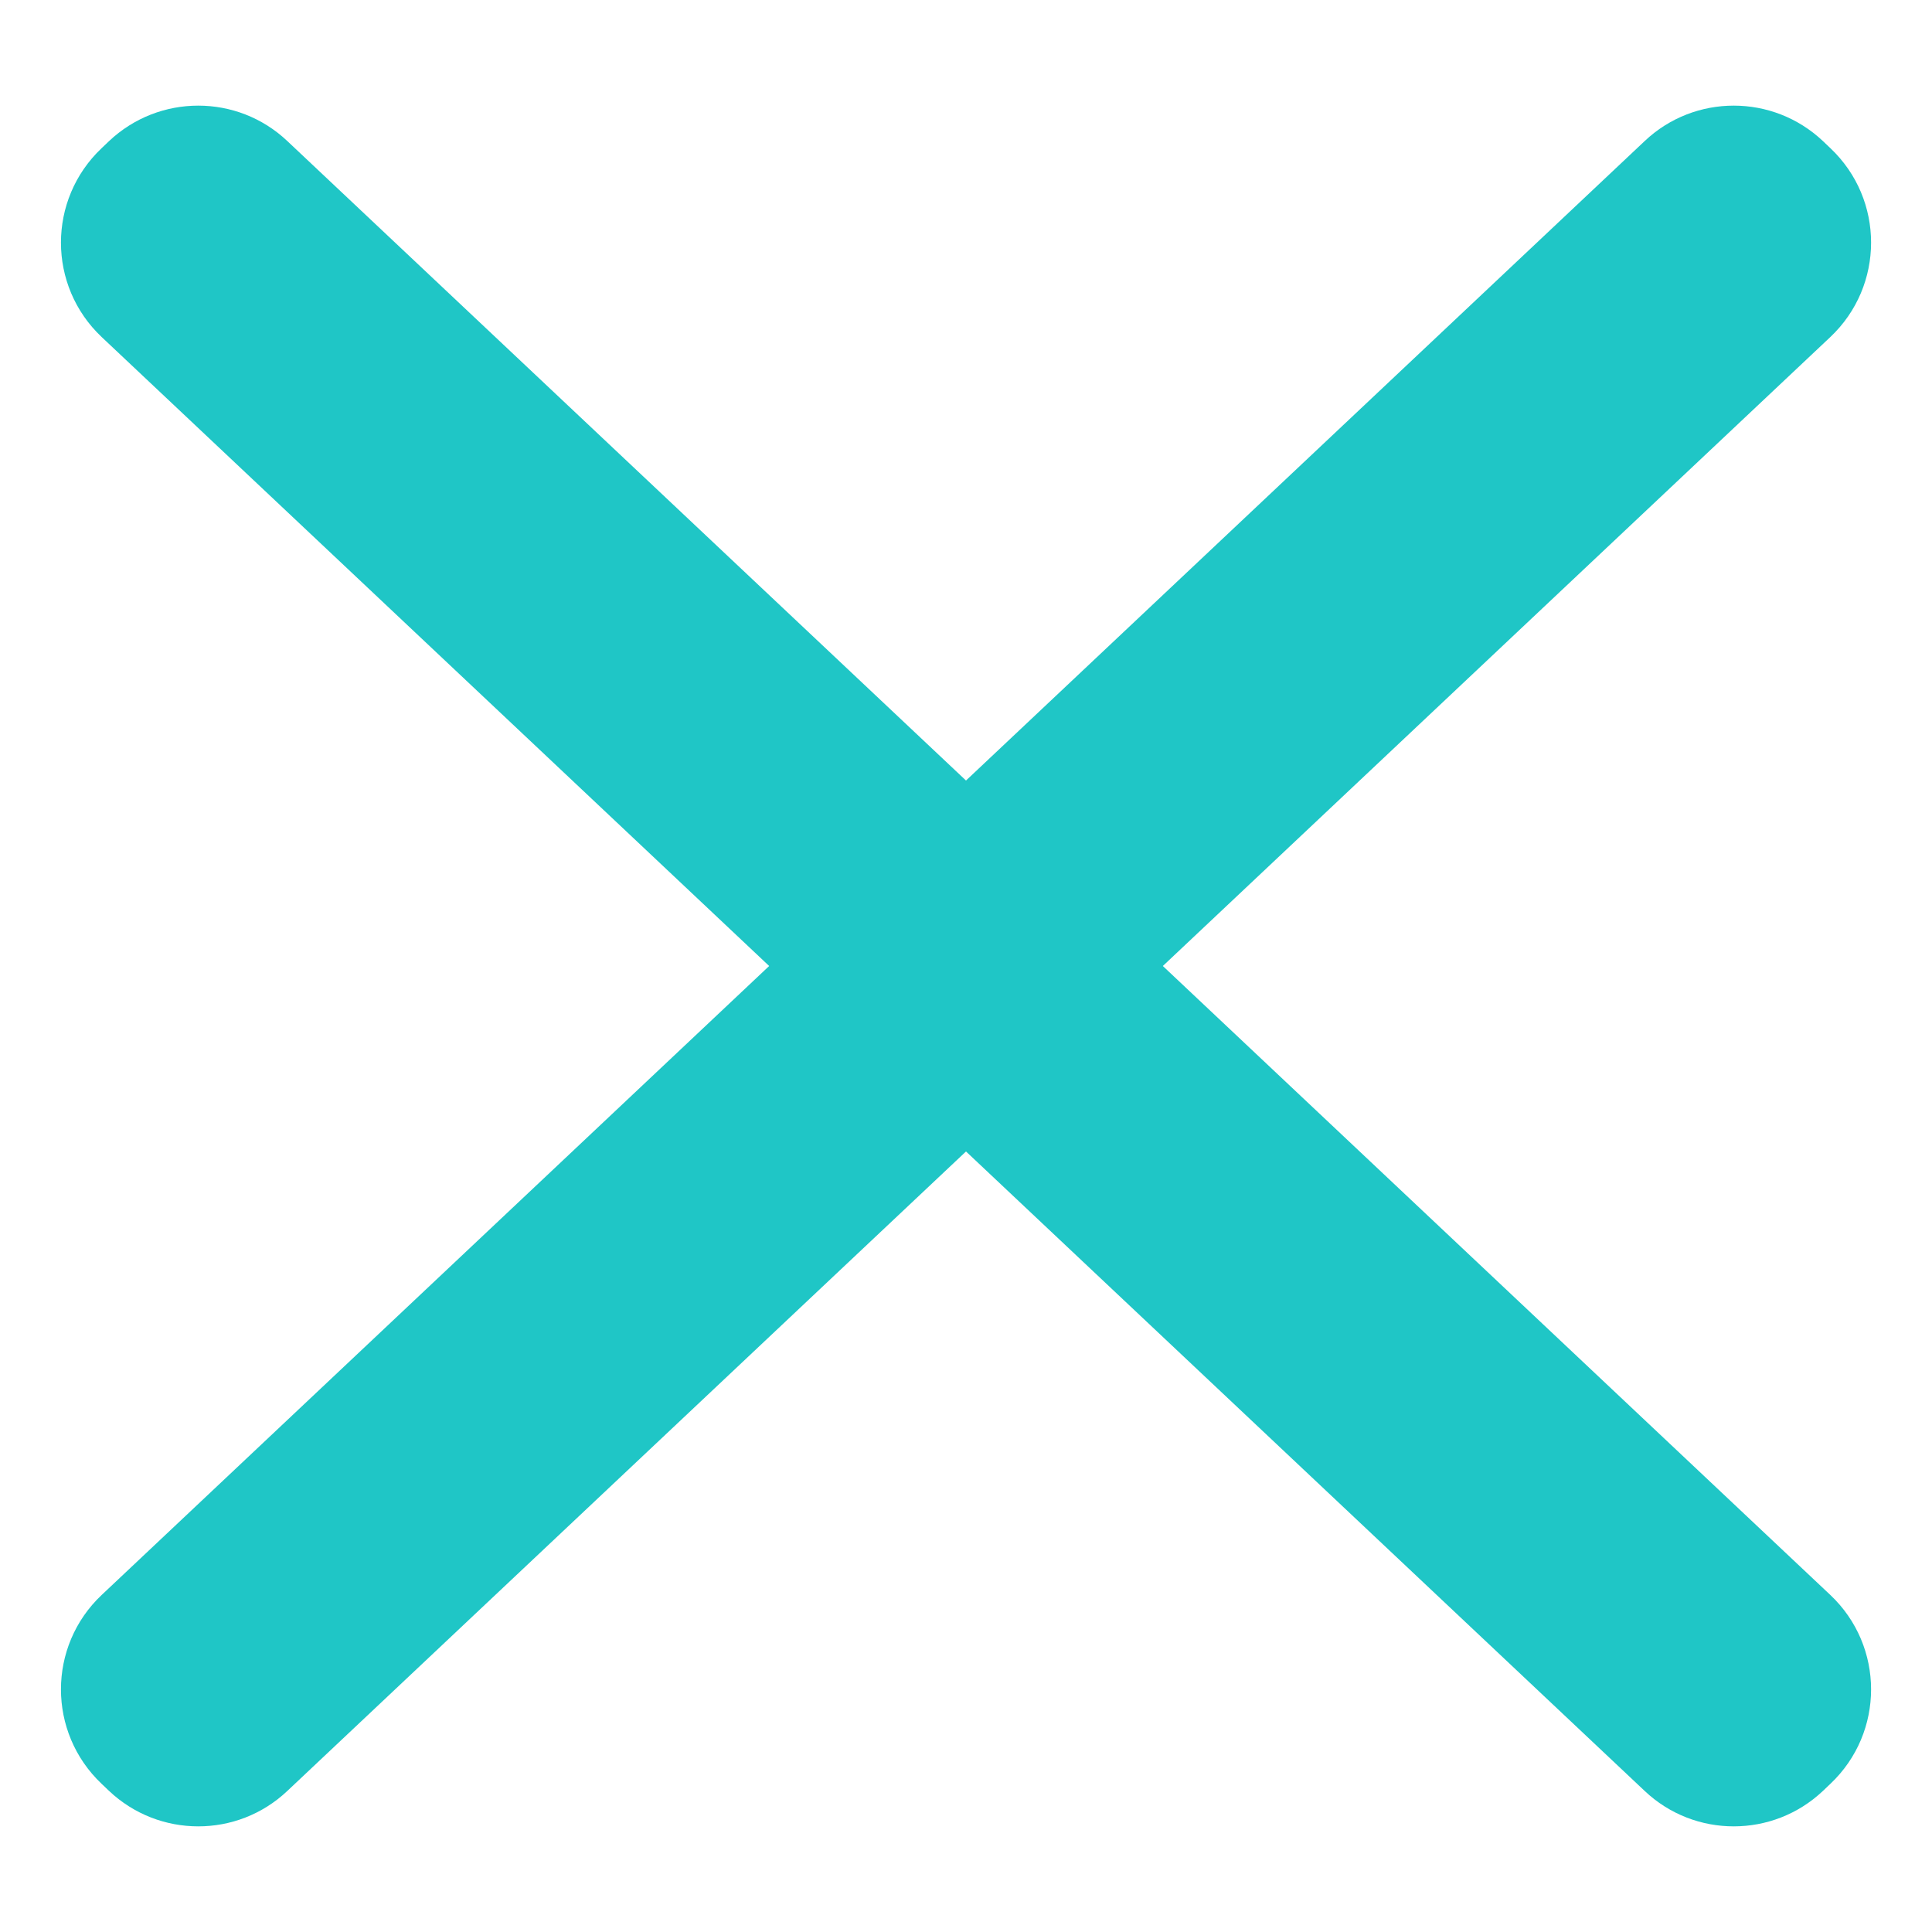 <svg width="17" height="17" viewBox="0 0 17 17" fill="none" xmlns="http://www.w3.org/2000/svg">
<path fill-rule="evenodd" clip-rule="evenodd" d="M16.041 1.242C15.601 0.826 14.912 0.825 14.472 1.241L8.5 6.868L2.528 1.241C2.088 0.825 1.399 0.826 0.959 1.242L0.894 1.304C0.417 1.756 0.417 2.515 0.895 2.966L6.768 8.5L0.895 14.034C0.417 14.485 0.417 15.244 0.894 15.696L0.959 15.758C1.399 16.174 2.088 16.175 2.528 15.759L8.5 10.132L14.472 15.759C14.912 16.175 15.601 16.174 16.041 15.758L16.106 15.696C16.584 15.244 16.583 14.485 16.105 14.034L10.232 8.5L16.105 2.966C16.583 2.515 16.584 1.756 16.106 1.304L16.041 1.242Z" fill="#1FC6C6"/>
</svg>
